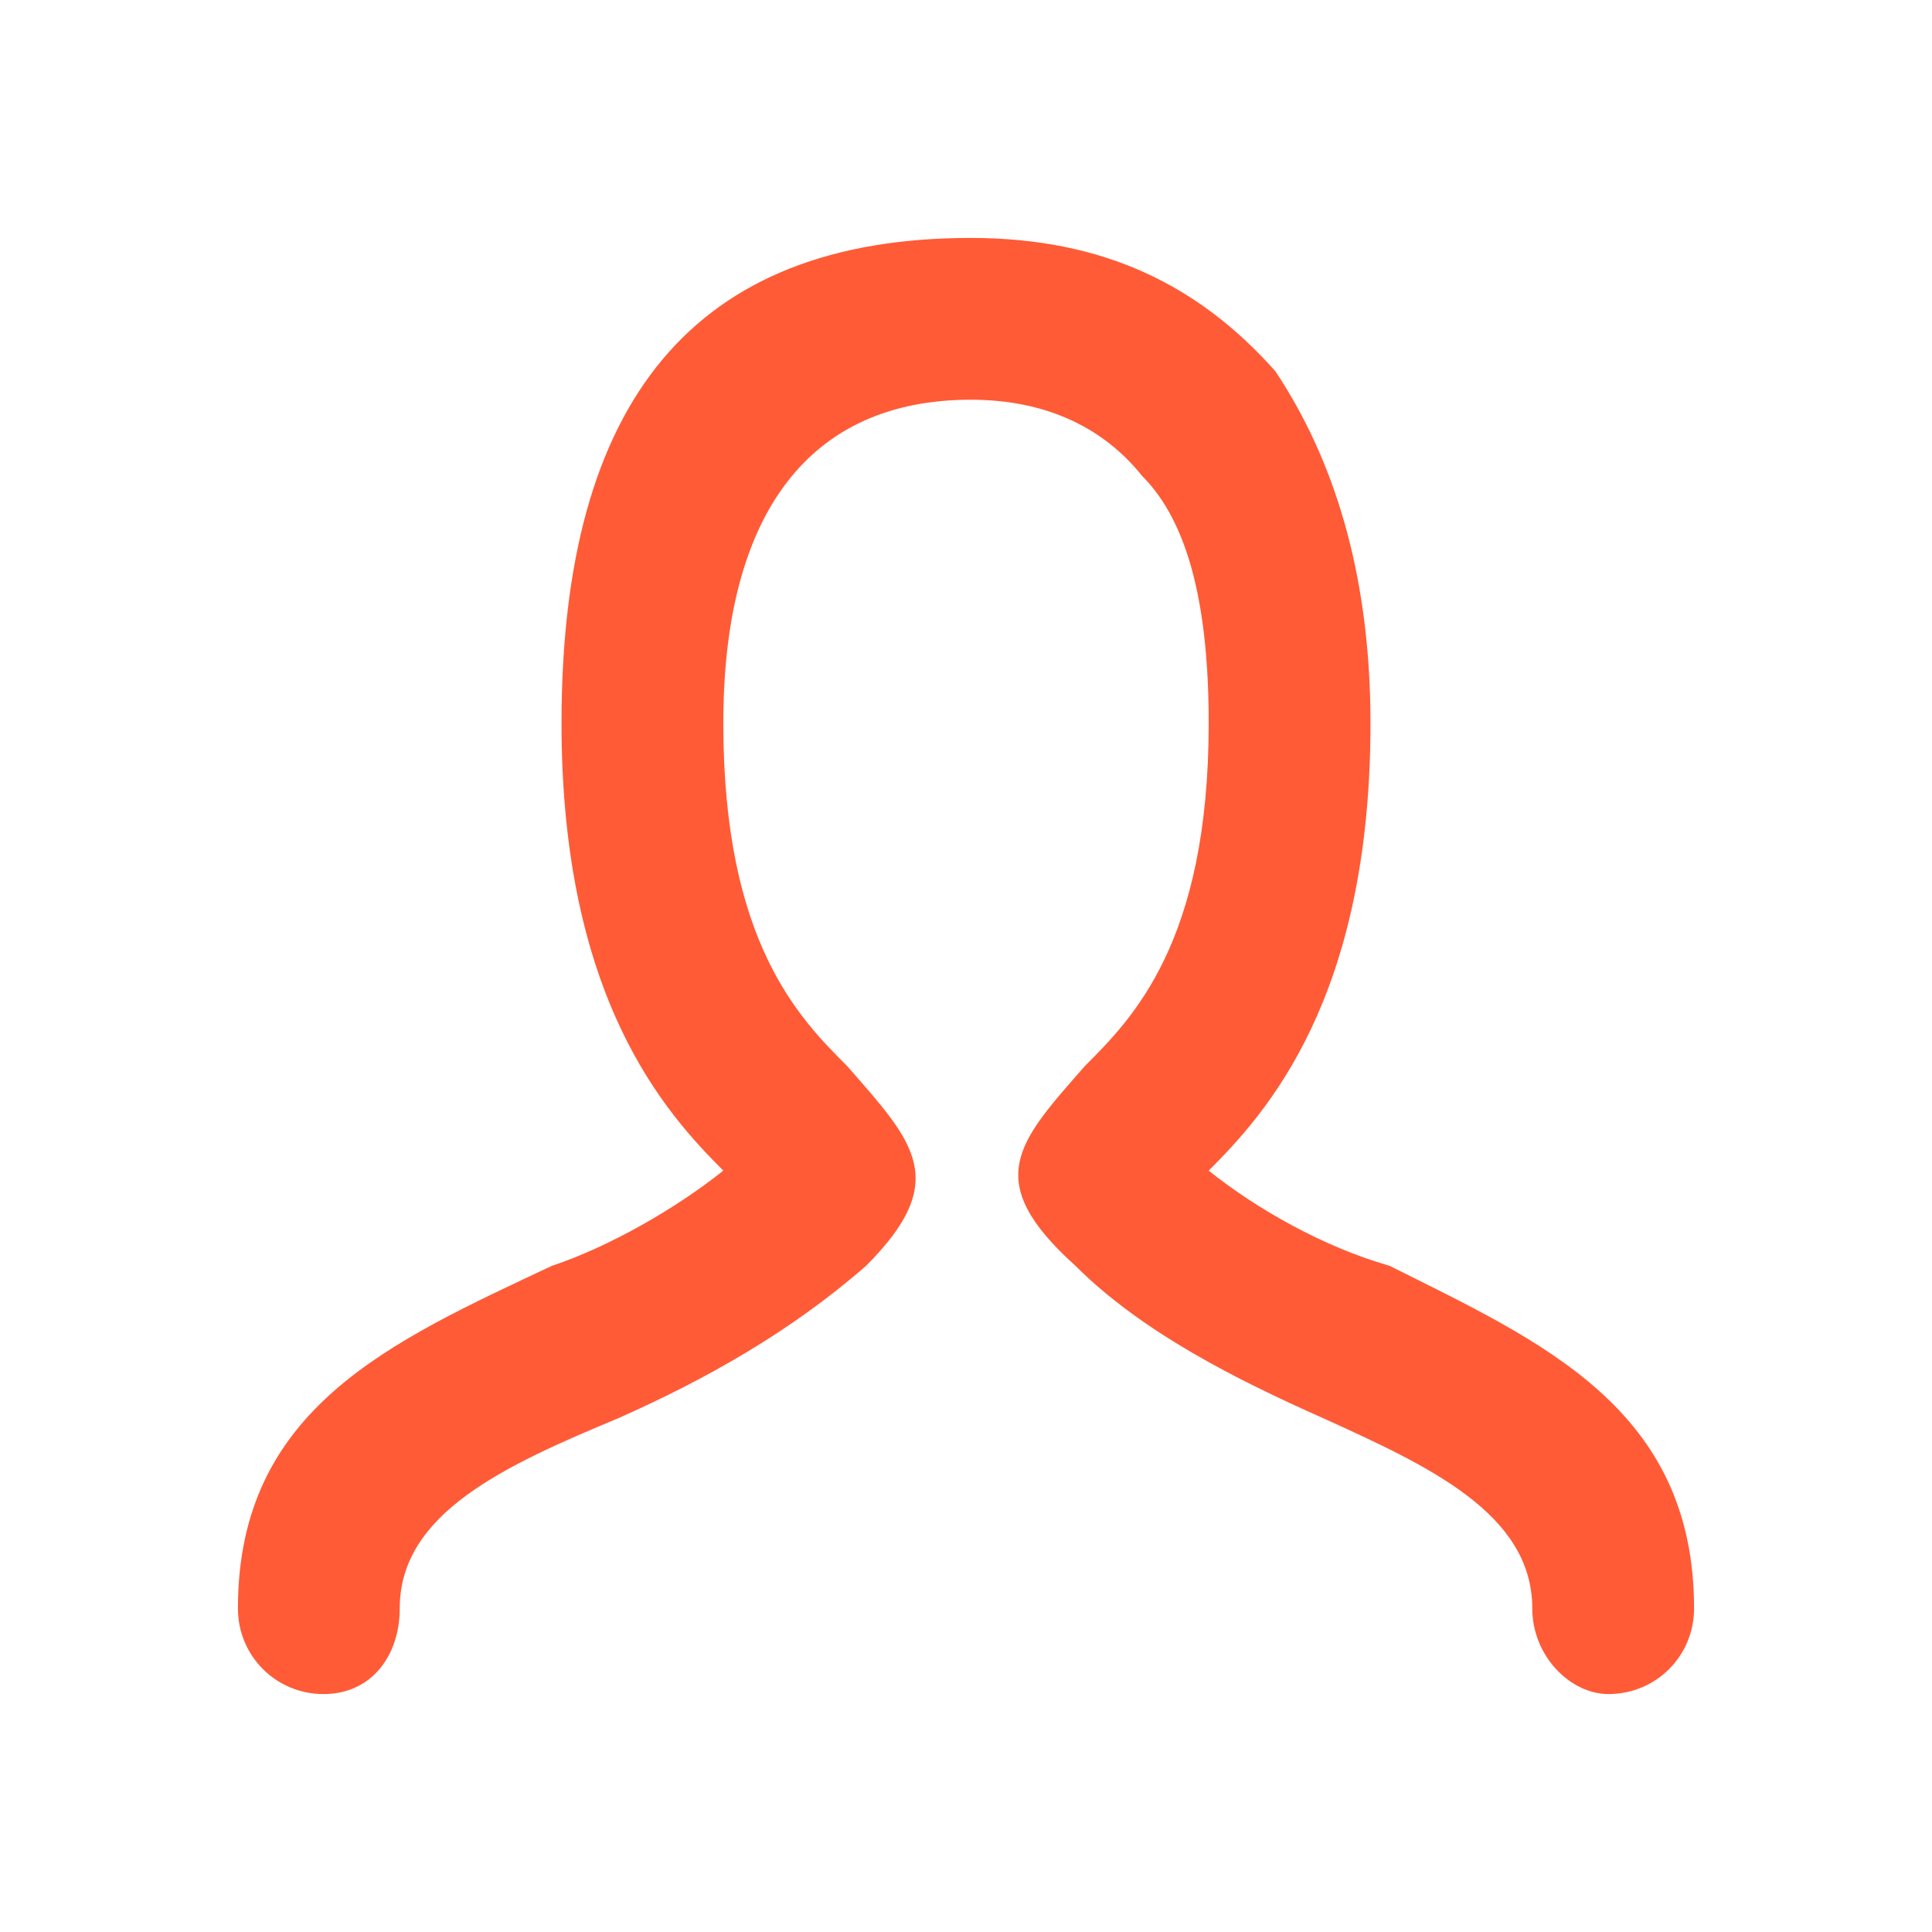 <?xml version="1.0" encoding="UTF-8"?>
<!DOCTYPE svg PUBLIC "-//W3C//DTD SVG 1.1//EN" "http://www.w3.org/Graphics/SVG/1.1/DTD/svg11.dtd">
<!-- Creator: CorelDRAW X7 -->
<svg xmlns="http://www.w3.org/2000/svg" xml:space="preserve" width="2.032mm" height="2.032mm" version="1.1" style="shape-rendering:geometricPrecision; text-rendering:geometricPrecision; image-rendering:optimizeQuality; fill-rule:evenodd; clip-rule:evenodd"
viewBox="0 0 203 203"
 xmlns:xlink="http://www.w3.org/1999/xlink">
 <defs>
  <style type="text/css">
   <![CDATA[
    .fil0 {fill:none}
    .fil1 {fill:#FF5B37;fill-rule:nonzero}
   ]]>
  </style>
 </defs>
 <g id="Layer_x0020_1">
  <polygon class="fil0" points="0,0 203,0 203,203 0,203 "/>
  <path class="fil1" d="M42 169c0,5 -3,9 -8,9 -5,0 -9,-4 -9,-9 0,-21 16,-28 33,-36 6,-2 13,-6 18,-10 -6,-6 -17,-18 -17,-47 0,-34 14,-51 43,-51 14,0 24,5 32,14 6,9 10,21 10,37 0,29 -11,41 -17,47 5,4 12,8 19,10 16,8 32,15 32,36 0,5 -4,9 -9,9 -4,0 -8,-4 -8,-9 0,-10 -11,-15 -22,-20 -9,-4 -19,-9 -26,-16 -10,-9 -6,-13 1,-21 5,-5 13,-13 13,-36 0,-12 -2,-21 -7,-26 -4,-5 -10,-8 -18,-8 -17,0 -26,12 -26,34 0,23 8,31 13,36 7,8 11,12 2,21 -8,7 -17,12 -26,16 -12,5 -23,10 -23,20z"/>
 </g>
</svg>
